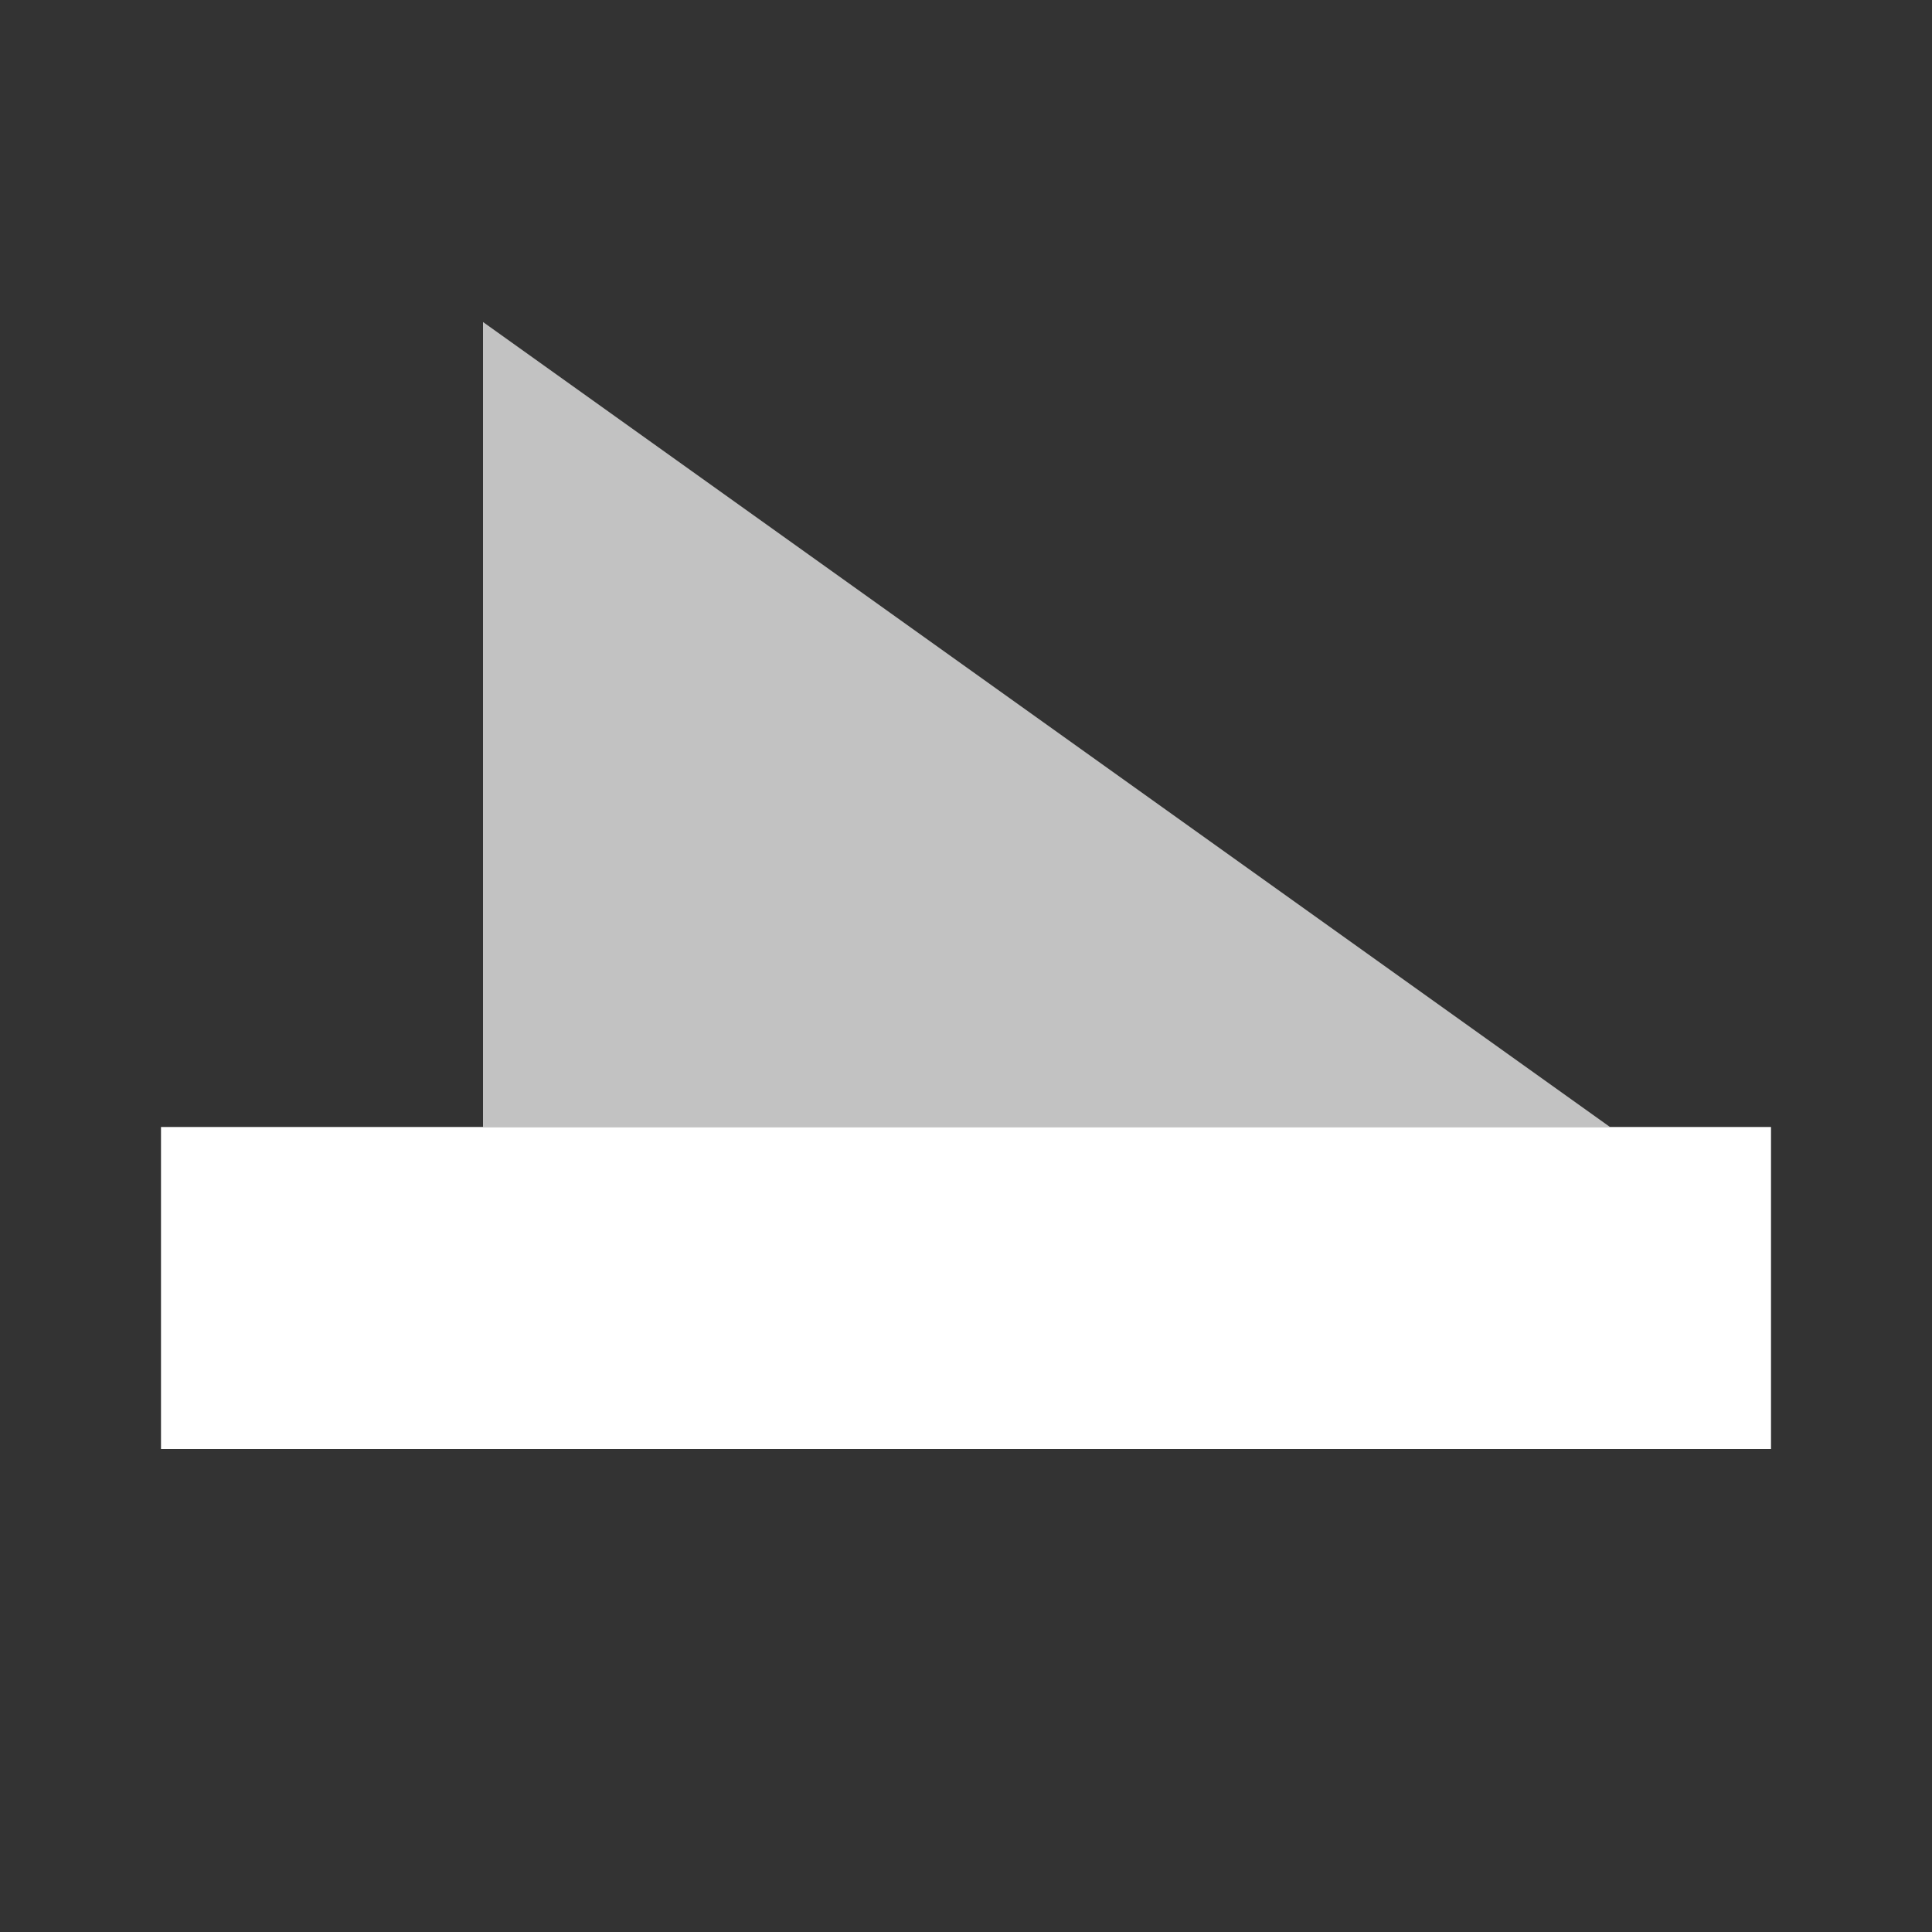 <svg width="48" height="48" viewBox="0 0 48 48" fill="none" xmlns="http://www.w3.org/2000/svg">
<rect x="0" y="0" width="48" height="48" fill="#333333" stroke="none"/>
<path d="M4 28H44V36H4V28Z" fill="white"/>
<path d="M12 8L40 28H12V8Z" fill="white" fill-opacity="0.7"/>
</svg>
